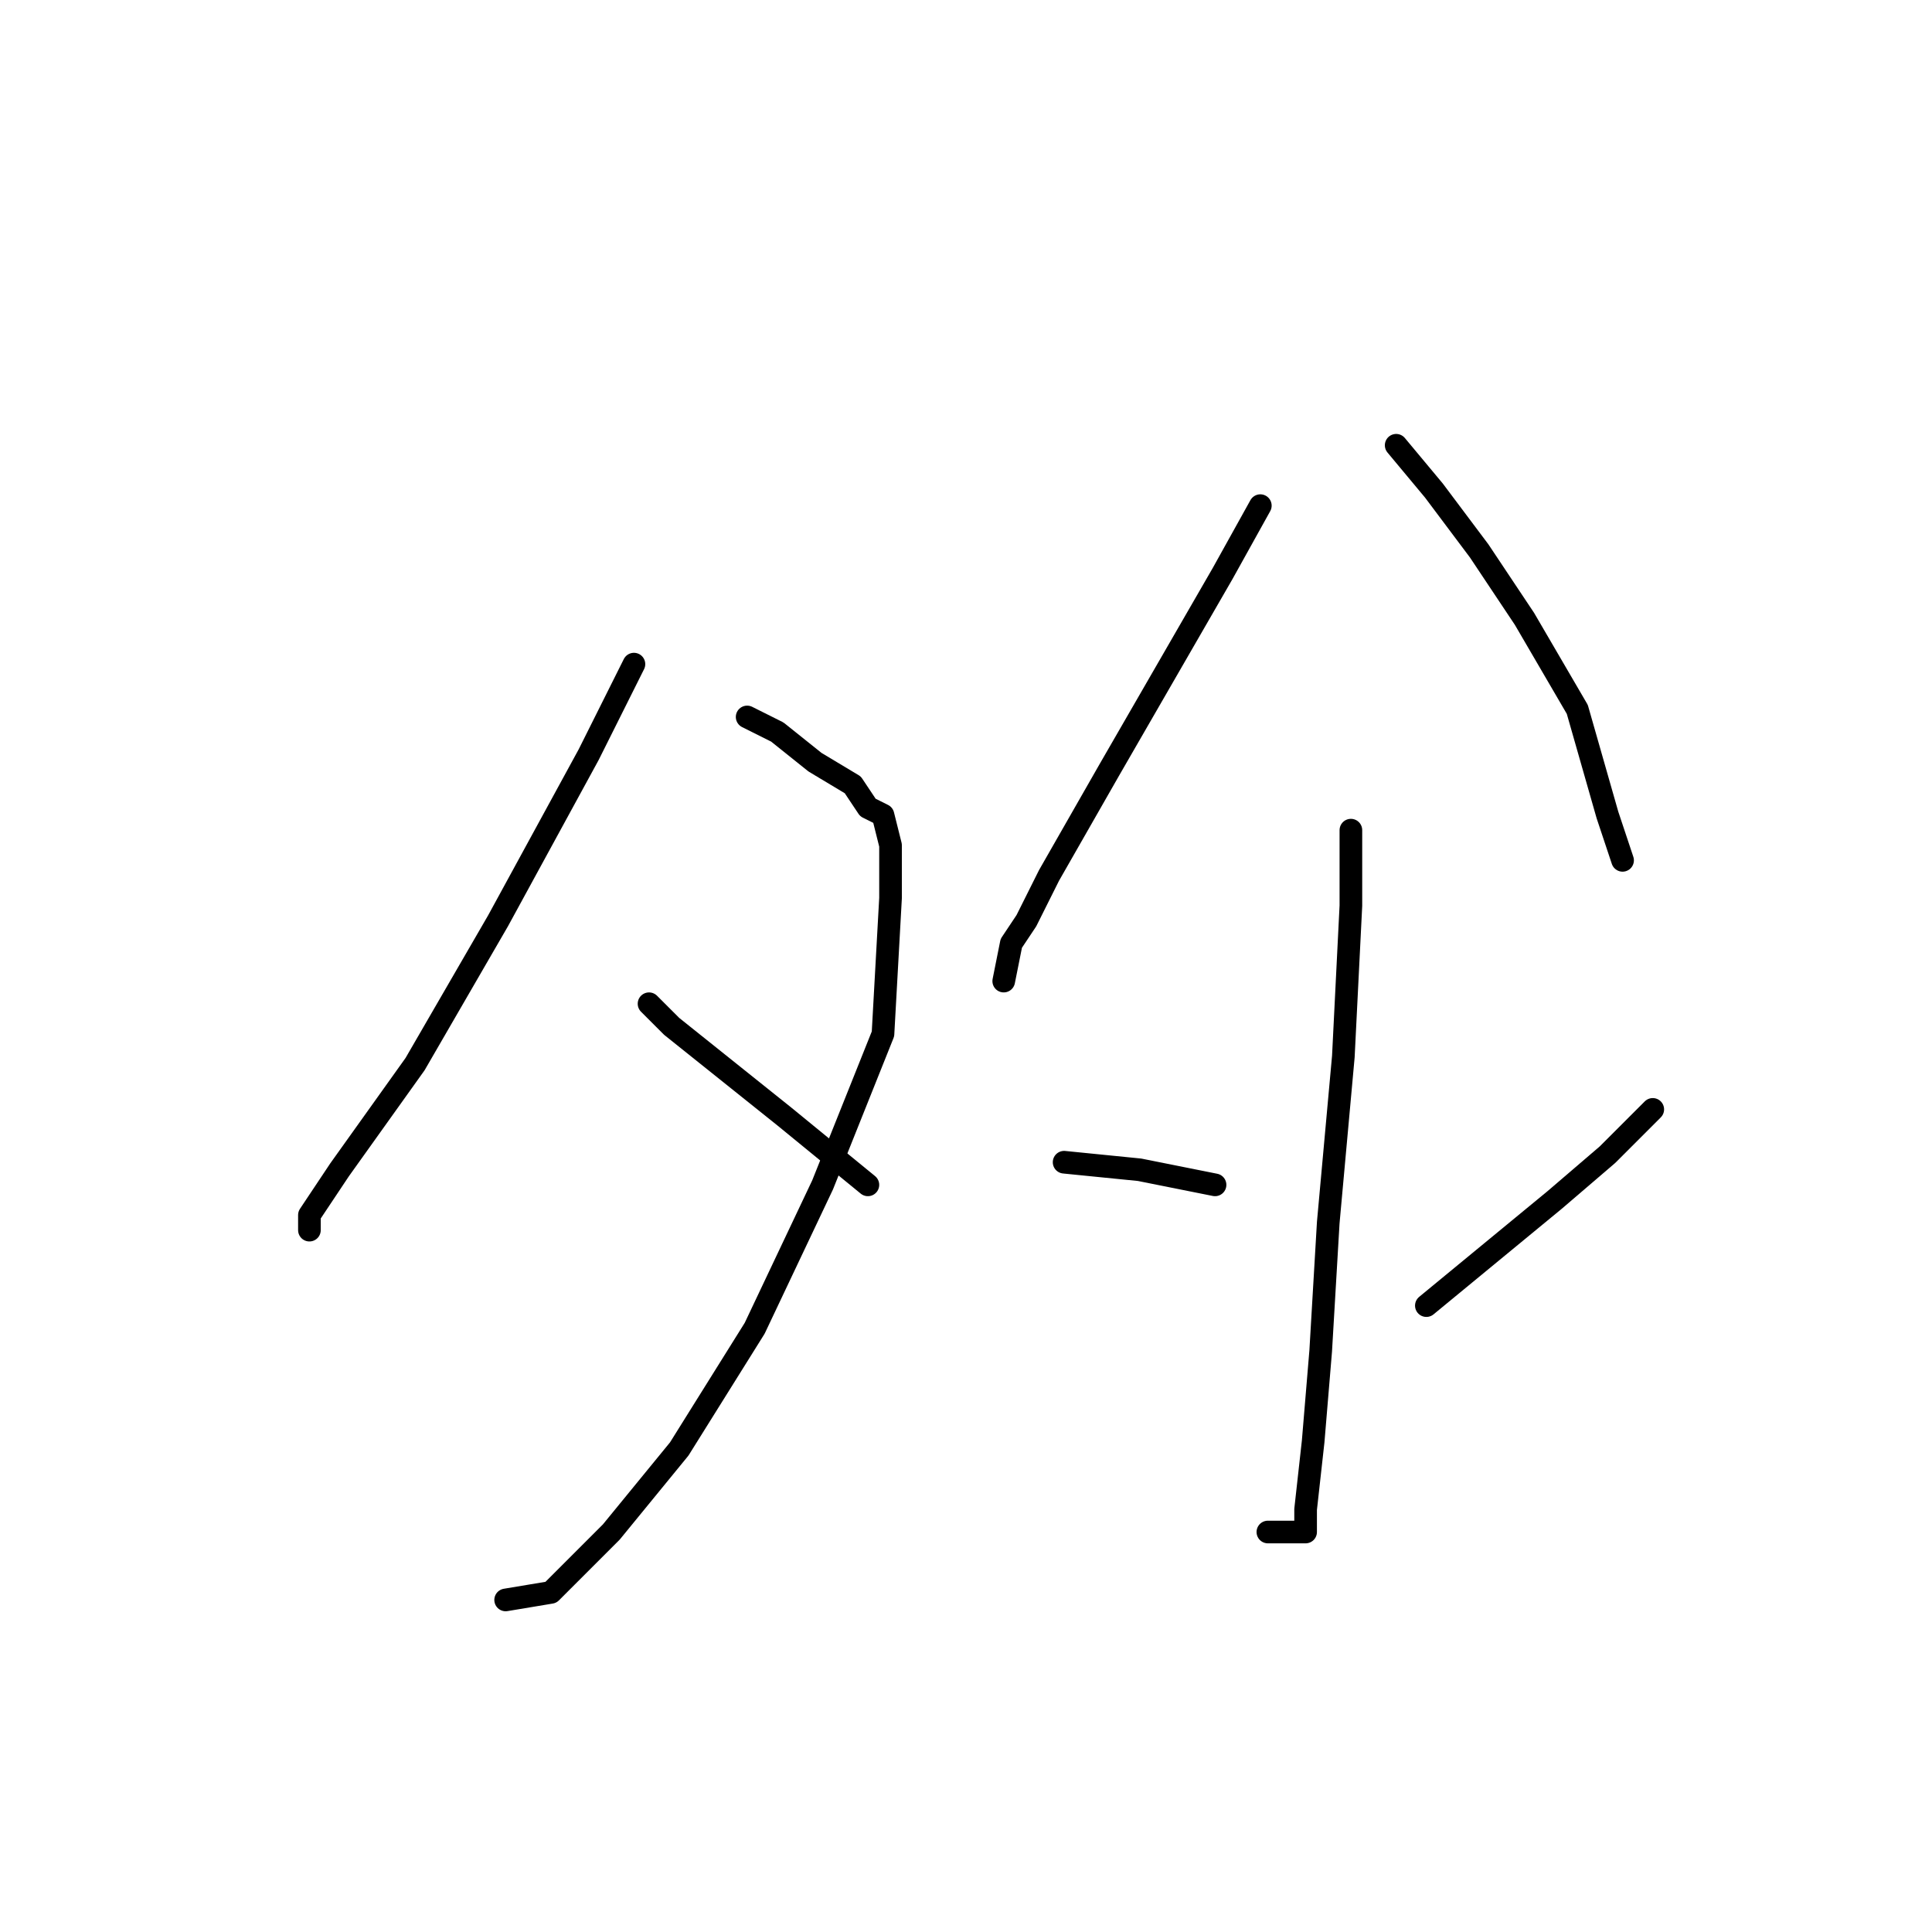 <?xml version="1.0" standalone="no"?>
    <svg width="256" height="256" xmlns="http://www.w3.org/2000/svg" version="1.1">
    <polyline stroke="black" stroke-width="3" stroke-linecap="round" fill="transparent" stroke-linejoin="round" points="84 88 78 100 66 122 55 141 45 155 41 161 41 163 41 163 " />
        <polyline stroke="black" stroke-width="3" stroke-linecap="round" fill="transparent" stroke-linejoin="round" points="99 95 103 97 108 101 113 104 115 107 117 108 118 112 118 119 117 137 109 157 100 176 90 192 81 203 73 211 67 212 67 212 " />
        <polyline stroke="black" stroke-width="3" stroke-linecap="round" fill="transparent" stroke-linejoin="round" points="86 133 89 136 104 148 115 157 115 157 " />
        <polyline stroke="black" stroke-width="3" stroke-linecap="round" fill="transparent" stroke-linejoin="round" points="167 67 162 76 147 102 139 116 136 122 134 125 133 130 133 130 " />
        <polyline stroke="black" stroke-width="3" stroke-linecap="round" fill="transparent" stroke-linejoin="round" points="185 59 190 65 196 73 202 82 209 94 213 108 215 114 215 114 " />
        <polyline stroke="black" stroke-width="3" stroke-linecap="round" fill="transparent" stroke-linejoin="round" points="179 110 179 120 178 140 176 162 175 179 174 191 173 200 173 203 172 203 168 203 168 203 " />
        <polyline stroke="black" stroke-width="3" stroke-linecap="round" fill="transparent" stroke-linejoin="round" points="141 154 151 155 161 157 161 157 " />
        <polyline stroke="black" stroke-width="3" stroke-linecap="round" fill="transparent" stroke-linejoin="round" points="219 147 213 153 206 159 189 173 189 173 " />
        </svg>